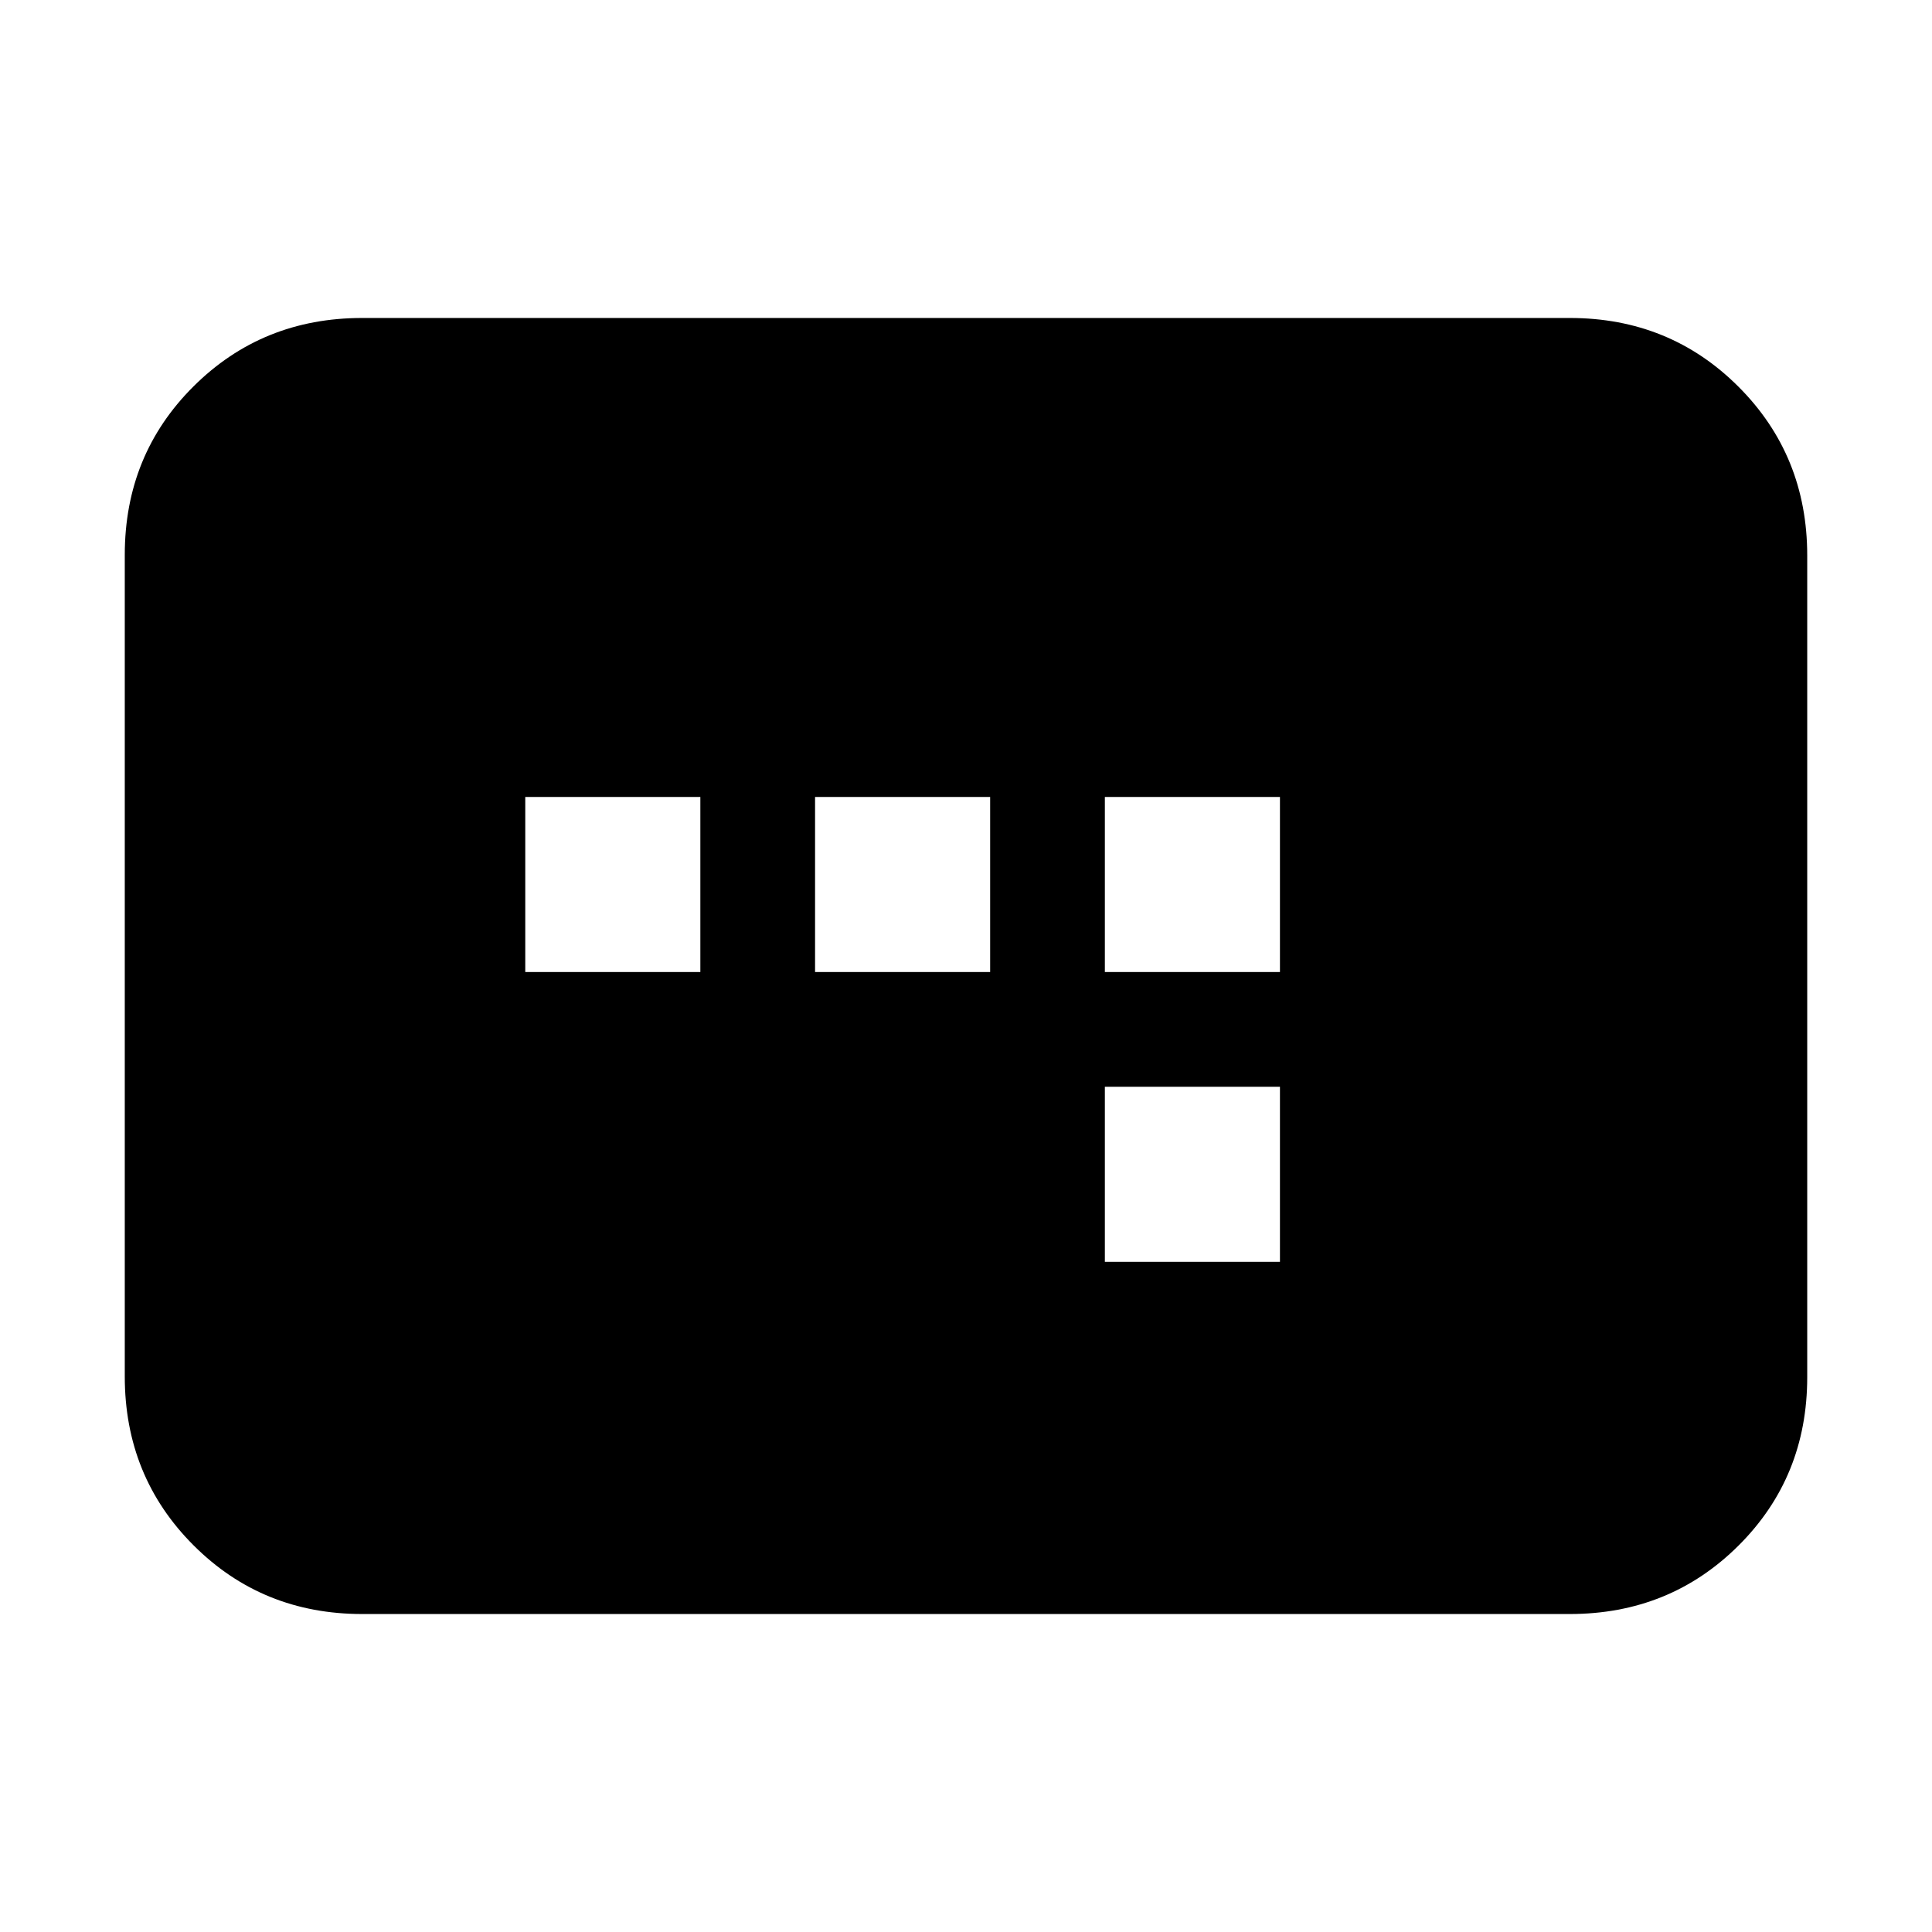 <svg xmlns="http://www.w3.org/2000/svg" height="20" viewBox="0 -960 960 960" width="20"><path d="M261-477h87v-87h-87v87Zm144 0h87v-87h-87v87Zm144 144h87v-87h-87v87Zm0-144h87v-87h-87v87ZM180-158q-49.7 0-83.85-34.162Q62-226.324 62-276.04v-408.243Q62-734 96.15-768T180-802h600q49.7 0 83.85 34.162Q898-733.676 898-683.96v408.243Q898-226 863.85-192T780-158H180Z"/></svg>